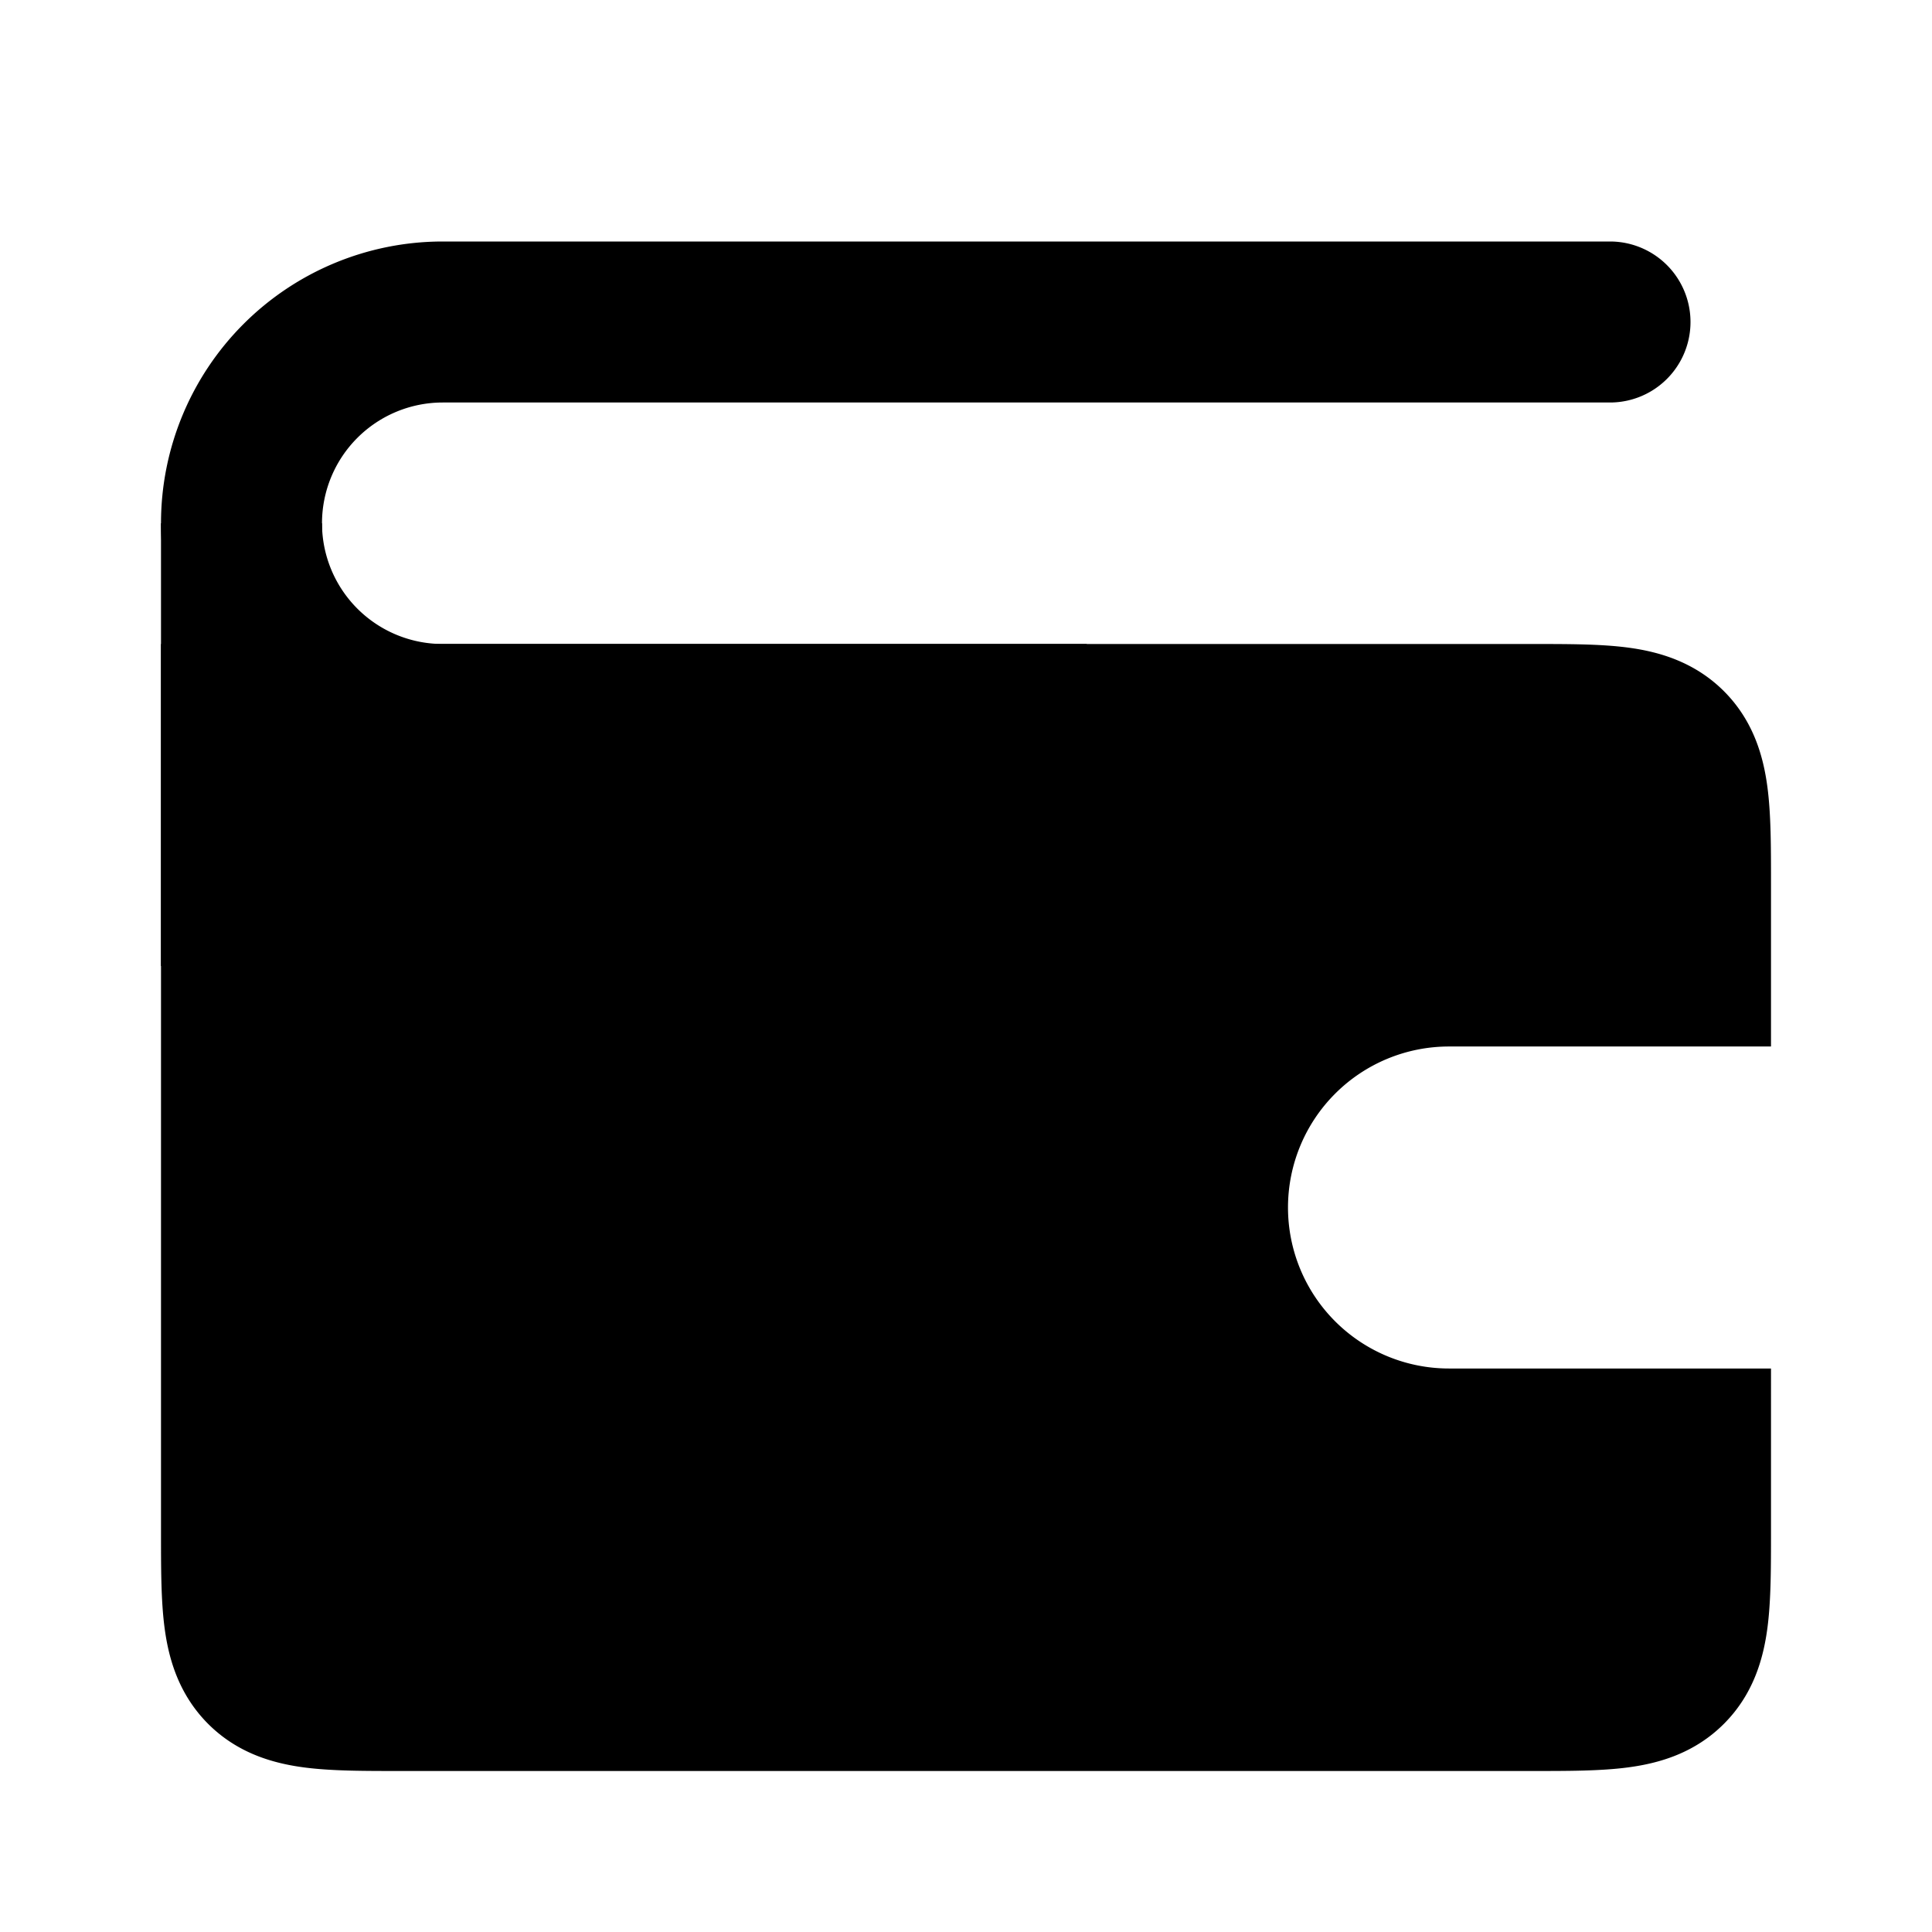 <svg xmlns="http://www.w3.org/2000/svg" xmlns:xlink="http://www.w3.org/1999/xlink" width="24" height="24" viewBox="0 0 24 24"><g fill="none"><path fill="currentColor" d="M20 5a1 1 0 1 0 0-2zM5.5 5H20V3H5.5zm0 5h8V8h-8zM4 6.5A1.5 1.5 0 0 1 5.5 5V3A3.5 3.5 0 0 0 2 6.5zm-2 0A3.5 3.5 0 0 0 5.5 10V8A1.5 1.5 0 0 1 4 6.5z"/><path stroke="currentColor" stroke-width="2" d="M3 12V6.5"/><path fill="currentColor" stroke="currentColor" d="M3 8.5h-.5v10.533c0 .443 0 .825.041 1.13c.044.329.144.643.398.898c.255.255.57.354.897.398c.306.041.688.041 1.131.041h14.066c.443 0 .825 0 1.13-.041c.329-.044.643-.143.898-.398s.354-.57.398-.897c.041-.306.041-.688.041-1.131V17.5H18a2.5 2.5 0 0 1 0-5h3.5v-1.533c0-.443 0-.825-.041-1.13c-.044-.329-.143-.643-.398-.898c-.255-.254-.57-.354-.897-.398c-.306-.041-.688-.041-1.131-.041z"/></g></svg>